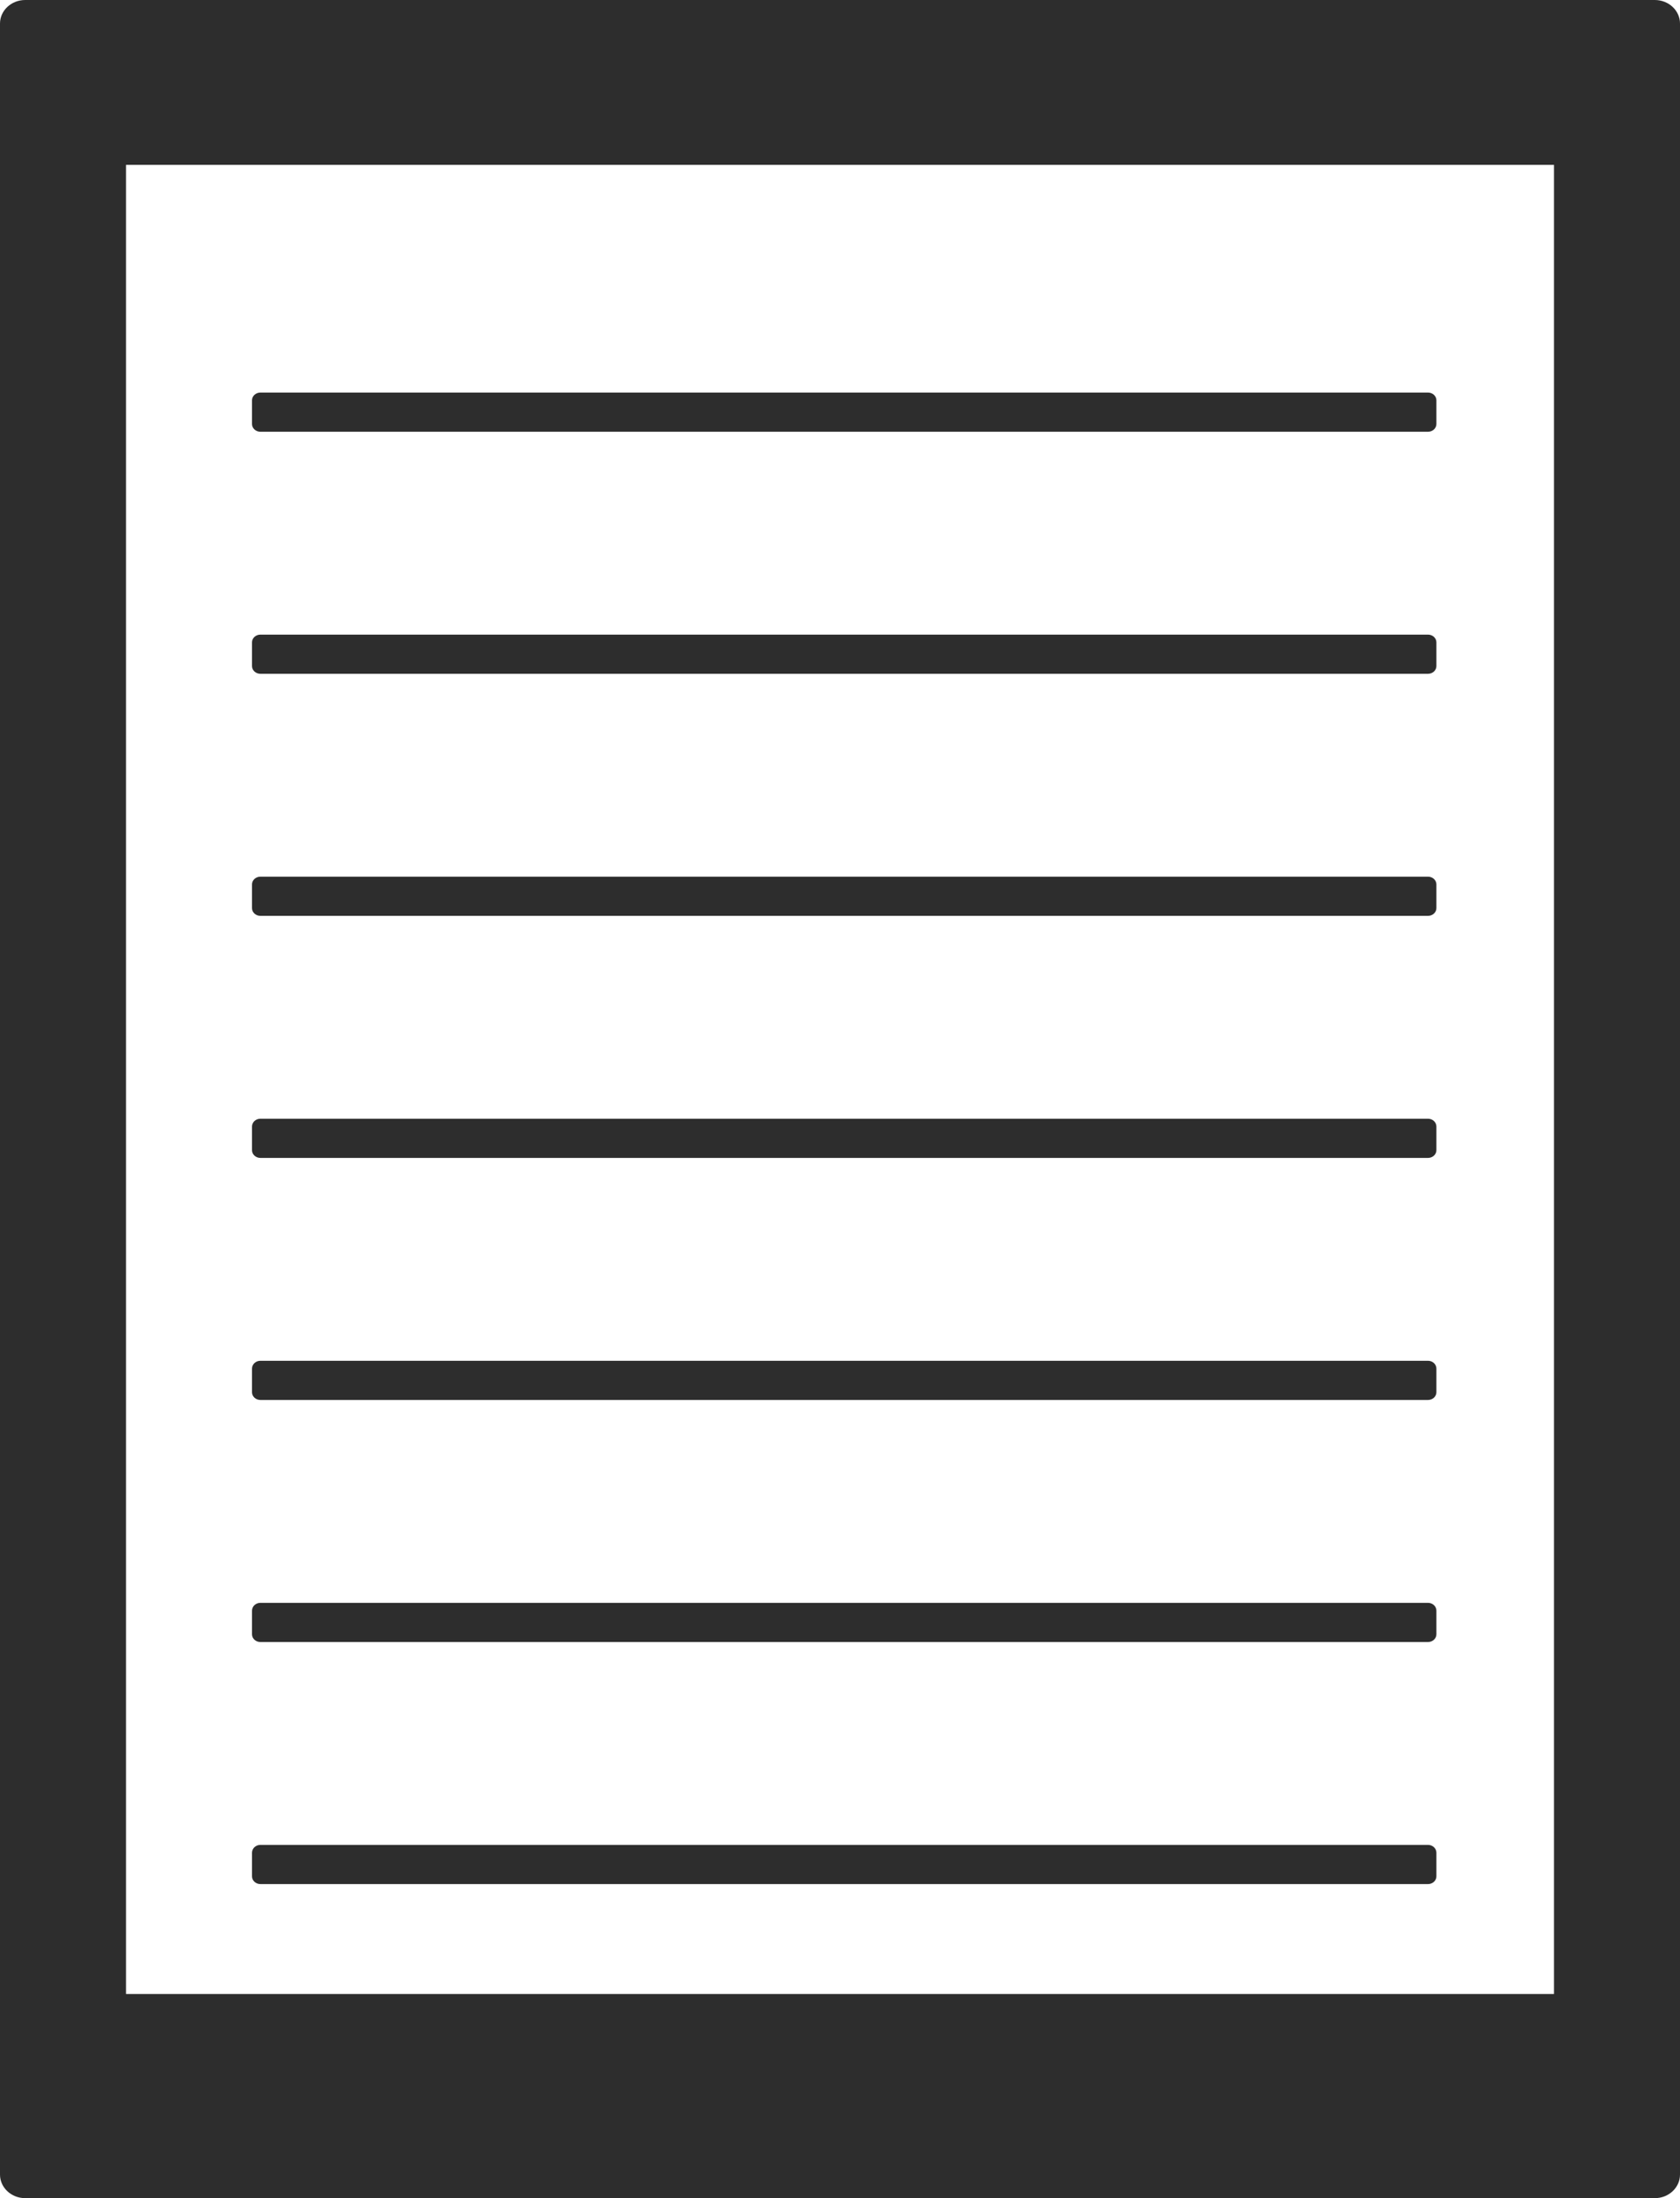 <?xml version="1.0" encoding="UTF-8"?>
<svg width="13px" height="17px" viewBox="0 0 13 17" version="1.1" xmlns="http://www.w3.org/2000/svg" xmlns:xlink="http://www.w3.org/1999/xlink">
    <!-- Generator: Sketch 49 (51002) - http://www.bohemiancoding.com/sketch -->
    <title>ebook icon</title>
    <desc>Created with Sketch.</desc>
    <defs></defs>
    <g id="[Screens]" stroke="none" stroke-width="1" fill="none" fill-rule="evenodd">
        <g id="shop" transform="translate(-606, -243)" fill="#2D2D2D">
            <g id="book-1" transform="translate(182, 129)">
                <g id="book-venders" transform="translate(419, 114)">
                    <g id="books-label" transform="translate(5, 0)">
                        <g id="ebook-icon">
                            <path d="M0.195,0 L12.805,0 C12.913,8.48360847e-18 13,0.082 13,0.182 L13,16.818 C13,16.918 12.913,17 12.805,17 L0.195,17 C0.087,17 0,16.918 0,16.818 L0,0.182 C0,0.082 0.087,4.54415099e-17 0.195,0 Z M0.975,1.275 L0.975,15.421 L12.025,15.421 L12.025,1.275 L0.975,1.275 Z M2.015,3.036 L11.05,3.036 C11.086,3.036 11.115,3.063 11.115,3.096 L11.115,3.279 C11.115,3.312 11.086,3.339 11.05,3.339 L2.015,3.339 C1.979,3.339 1.95,3.312 1.95,3.279 L1.95,3.096 C1.95,3.063 1.979,3.036 2.015,3.036 Z M2.015,4.908 L11.05,4.908 C11.086,4.908 11.115,4.935 11.115,4.968 L11.115,5.151 C11.115,5.184 11.086,5.211 11.05,5.211 L2.015,5.211 C1.979,5.211 1.95,5.184 1.95,5.151 L1.95,4.968 C1.95,4.935 1.979,4.908 2.015,4.908 Z M2.015,6.78 L11.05,6.78 C11.086,6.78 11.115,6.807 11.115,6.84 L11.115,7.023 C11.115,7.056 11.086,7.083 11.05,7.083 L2.015,7.083 C1.979,7.083 1.95,7.056 1.95,7.023 L1.95,6.84 C1.95,6.807 1.979,6.78 2.015,6.78 Z M2.015,8.652 L11.05,8.652 C11.086,8.652 11.115,8.679 11.115,8.713 L11.115,8.895 C11.115,8.928 11.086,8.955 11.05,8.955 L2.015,8.955 C1.979,8.955 1.95,8.928 1.95,8.895 L1.95,8.713 C1.95,8.679 1.979,8.652 2.015,8.652 Z M2.015,10.524 L11.05,10.524 C11.086,10.524 11.115,10.551 11.115,10.585 L11.115,10.767 C11.115,10.8 11.086,10.827 11.05,10.827 L2.015,10.827 C1.979,10.827 1.95,10.8 1.95,10.767 L1.95,10.585 C1.95,10.551 1.979,10.524 2.015,10.524 Z M2.015,12.396 L11.05,12.396 C11.086,12.396 11.115,12.423 11.115,12.457 L11.115,12.639 C11.115,12.672 11.086,12.699 11.05,12.699 L2.015,12.699 C1.979,12.699 1.95,12.672 1.95,12.639 L1.95,12.457 C1.95,12.423 1.979,12.396 2.015,12.396 Z M2.015,14.268 L11.05,14.268 C11.086,14.268 11.115,14.295 11.115,14.329 L11.115,14.511 C11.115,14.544 11.086,14.571 11.05,14.571 L2.015,14.571 C1.979,14.571 1.95,14.544 1.95,14.511 L1.95,14.329 C1.95,14.295 1.979,14.268 2.015,14.268 Z"></path>
                        </g>
                    </g>
                </g>
            </g>
        </g>
    </g>
</svg>